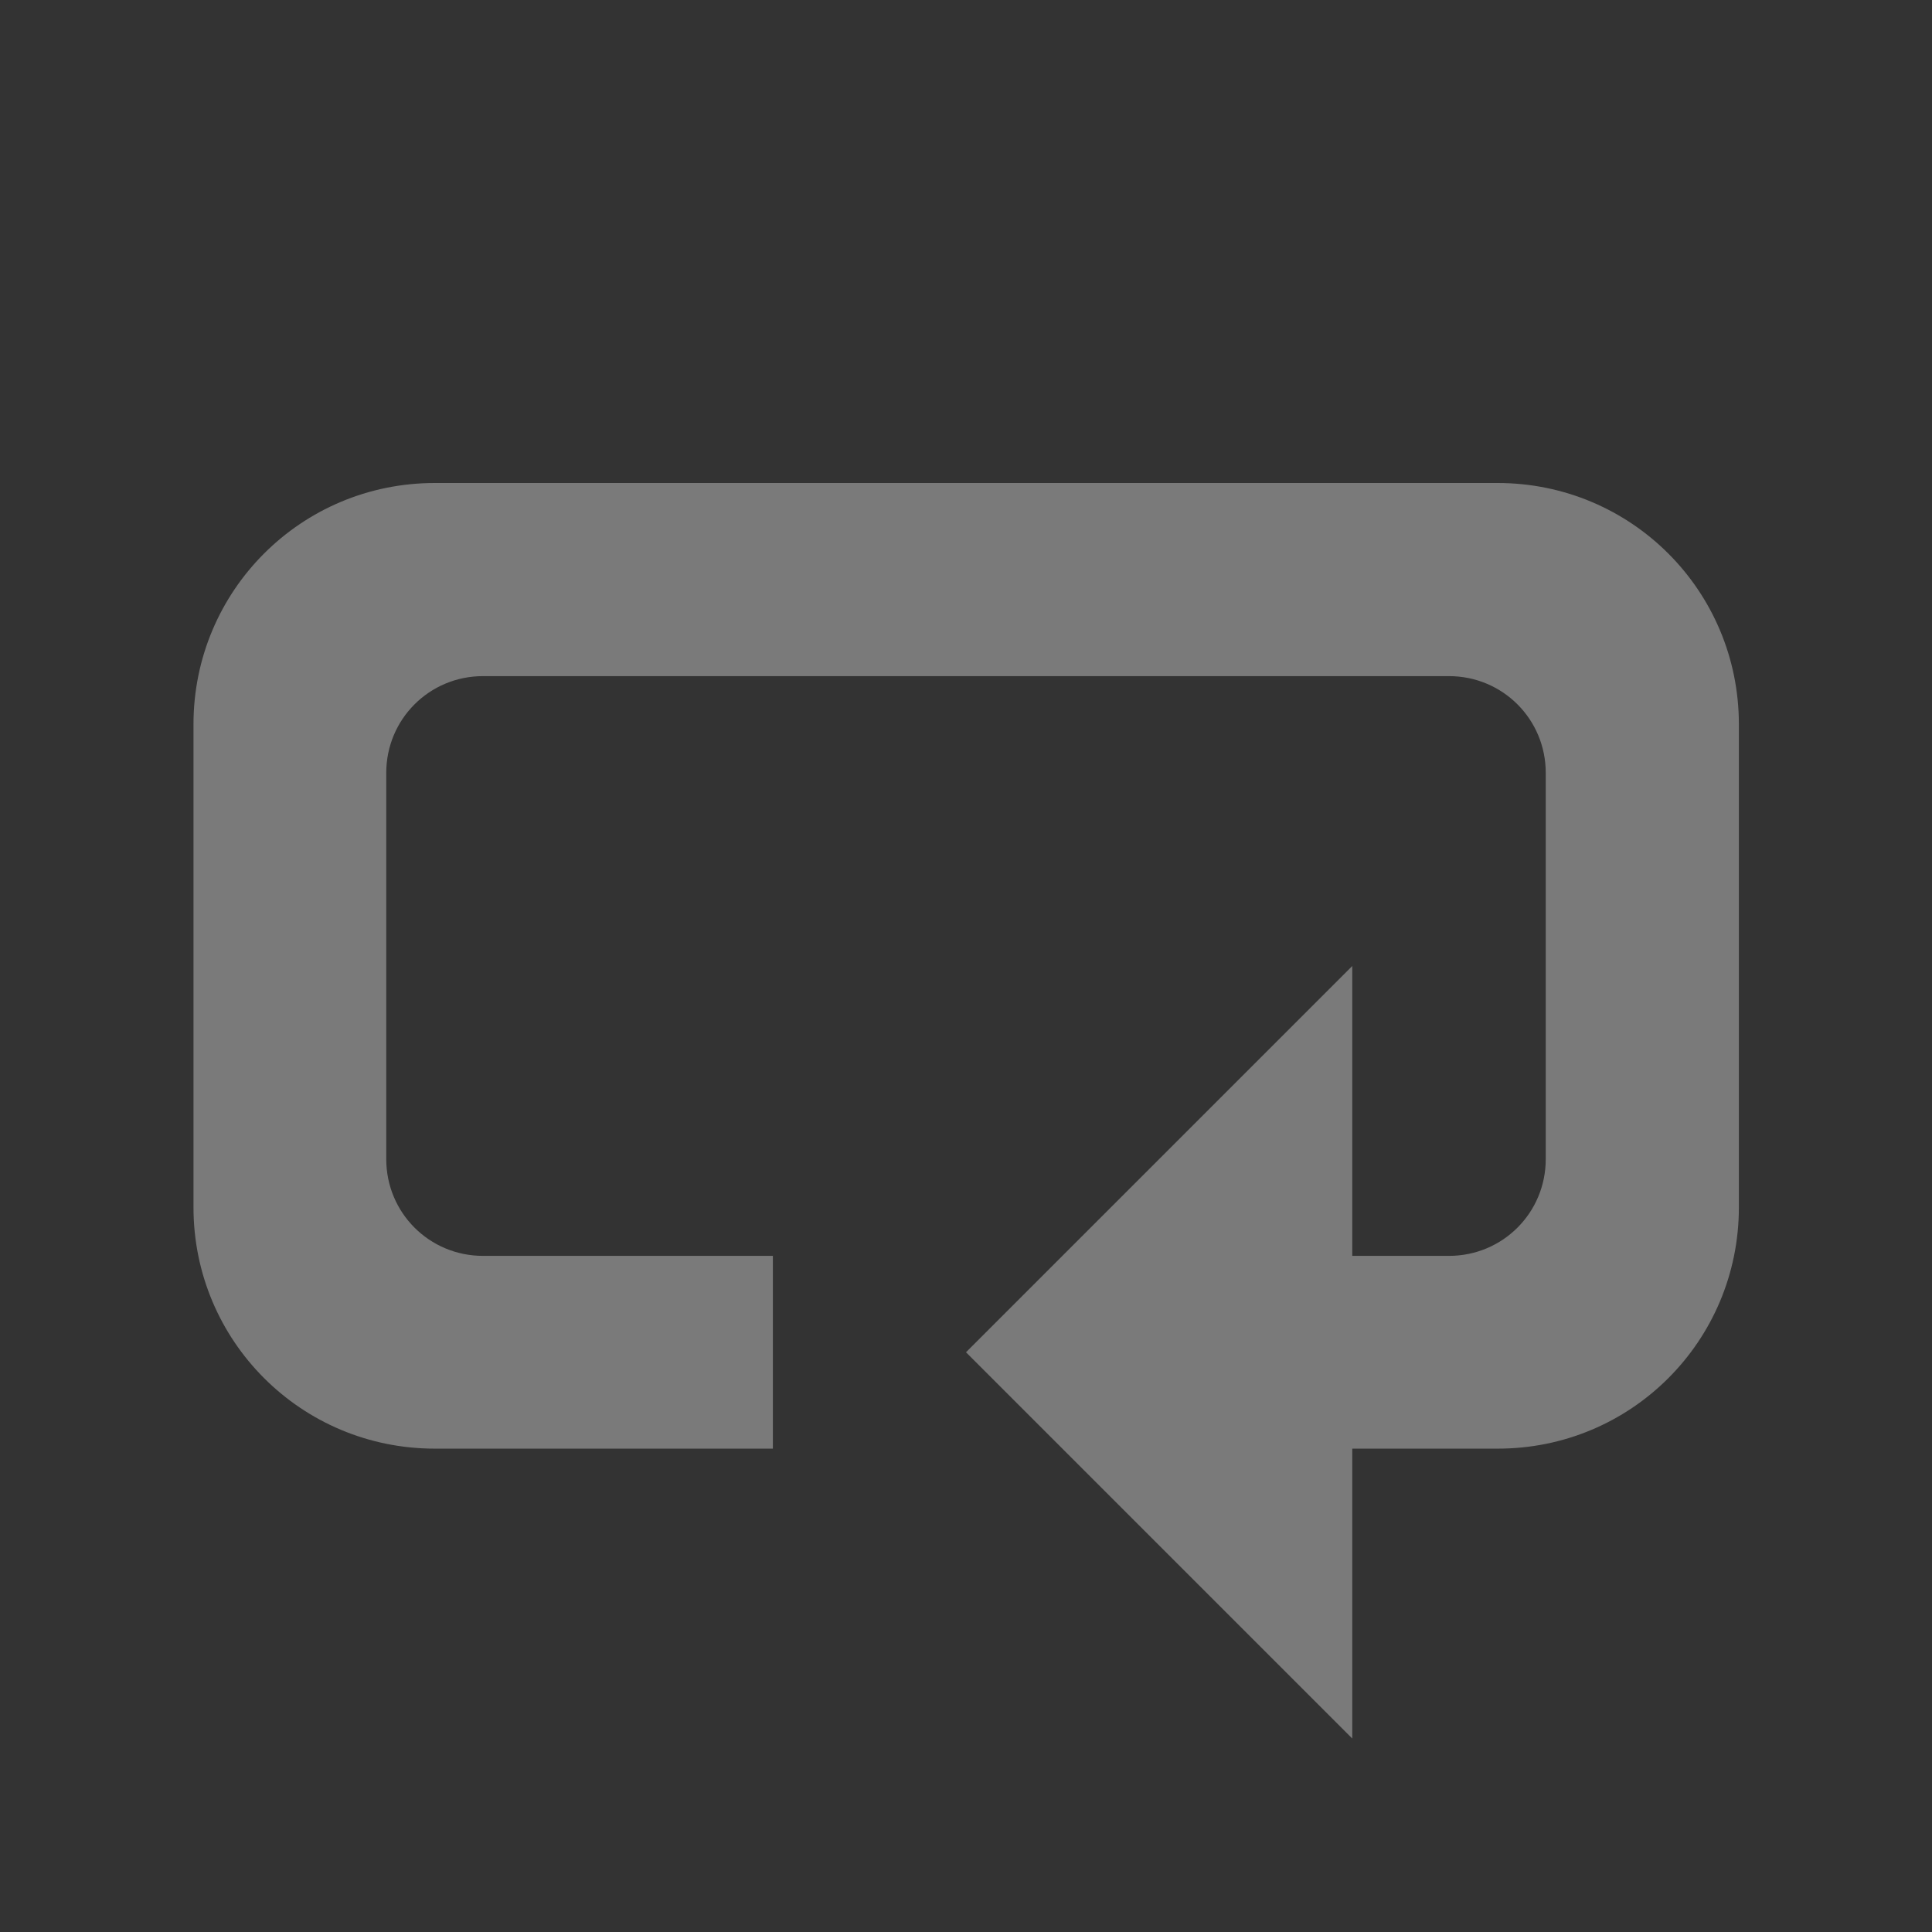 <?xml version="1.0" encoding="UTF-8" standalone="no"?>
<svg
   xmlns:dc="http://purl.org/dc/elements/1.1/"
   xmlns:cc="http://creativecommons.org/ns#"
   xmlns:rdf="http://www.w3.org/1999/02/22-rdf-syntax-ns#"
   xmlns:svg="http://www.w3.org/2000/svg"
   xmlns="http://www.w3.org/2000/svg"
   xmlns:sodipodi="http://sodipodi.sourceforge.net/DTD/sodipodi-0.dtd"
   xmlns:inkscape="http://www.inkscape.org/namespaces/inkscape"
   sodipodi:docname="loop_points_off.svg"
   inkscape:version="1.0 (4035a4fb49, 2020-05-01)"
   id="svg1626"
   version="1.1"
   viewBox="0 0 5.292 5.292"
   height="20"
   width="20">
  <rect x="0" y="0" width="5.292" height="5.292" fill="#333333" stroke="none"/>
  <defs
     id="defs1620" />
  <sodipodi:namedview
     inkscape:document-rotation="0"
     inkscape:window-maximized="1"
     inkscape:window-y="35"
     inkscape:window-x="0"
     inkscape:window-height="837"
     inkscape:window-width="1440"
     units="px"
     showgrid="true"
     inkscape:current-layer="layer2"
     inkscape:document-units="px"
     inkscape:cy="7.1428326"
     inkscape:cx="10.374999"
     inkscape:zoom="28"
     inkscape:pageshadow="2"
     inkscape:pageopacity="0"
     borderopacity="1.0"
     bordercolor="#666666"
     pagecolor="#121316"
     id="base">
    <inkscape:grid
       dotted="false"
       empspacing="20"
       id="grid2171"
       type="xygrid" />
  </sodipodi:namedview>
  <g
     transform="translate(0,-291.708)"
     id="layer1"
     inkscape:groupmode="layer"
     inkscape:label="Background" />
  <g
     inkscape:label="Icon"
     id="layer2"
     inkscape:groupmode="layer">
    <path
       sodipodi:nodetypes="ssssccsssssssscccccsssss"
       inkscape:connector-curvature="0"
       id="rect5804-3"
       d="m 1.191,1.323 c -0.366,0 -0.661,0.295 -0.661,0.661 v 1.323 c 0,0.366 0.295,0.661 0.661,0.661 H 2.117 V 3.44 h -0.794 c -0.147,0 -0.265,-0.118 -0.265,-0.265 V 2.117 c 0,-0.147 0.118,-0.265 0.265,-0.265 H 3.969 c 0.147,0 0.265,0.118 0.265,0.265 v 1.058 c 0,0.147 -0.118,0.265 -0.265,0.265 H 3.704 v -0.794 L 2.646,3.704 3.704,4.762 v -0.794 h 0.397 C 4.467,3.969 4.763,3.674 4.763,3.307 V 1.984 c 0,-0.366 -0.295,-0.661 -0.661,-0.661 z"
       style="fill:#ffffff;fill-opacity:1;stroke:none;stroke-width:0.265;opacity:0.35" />
  </g>
</svg>
